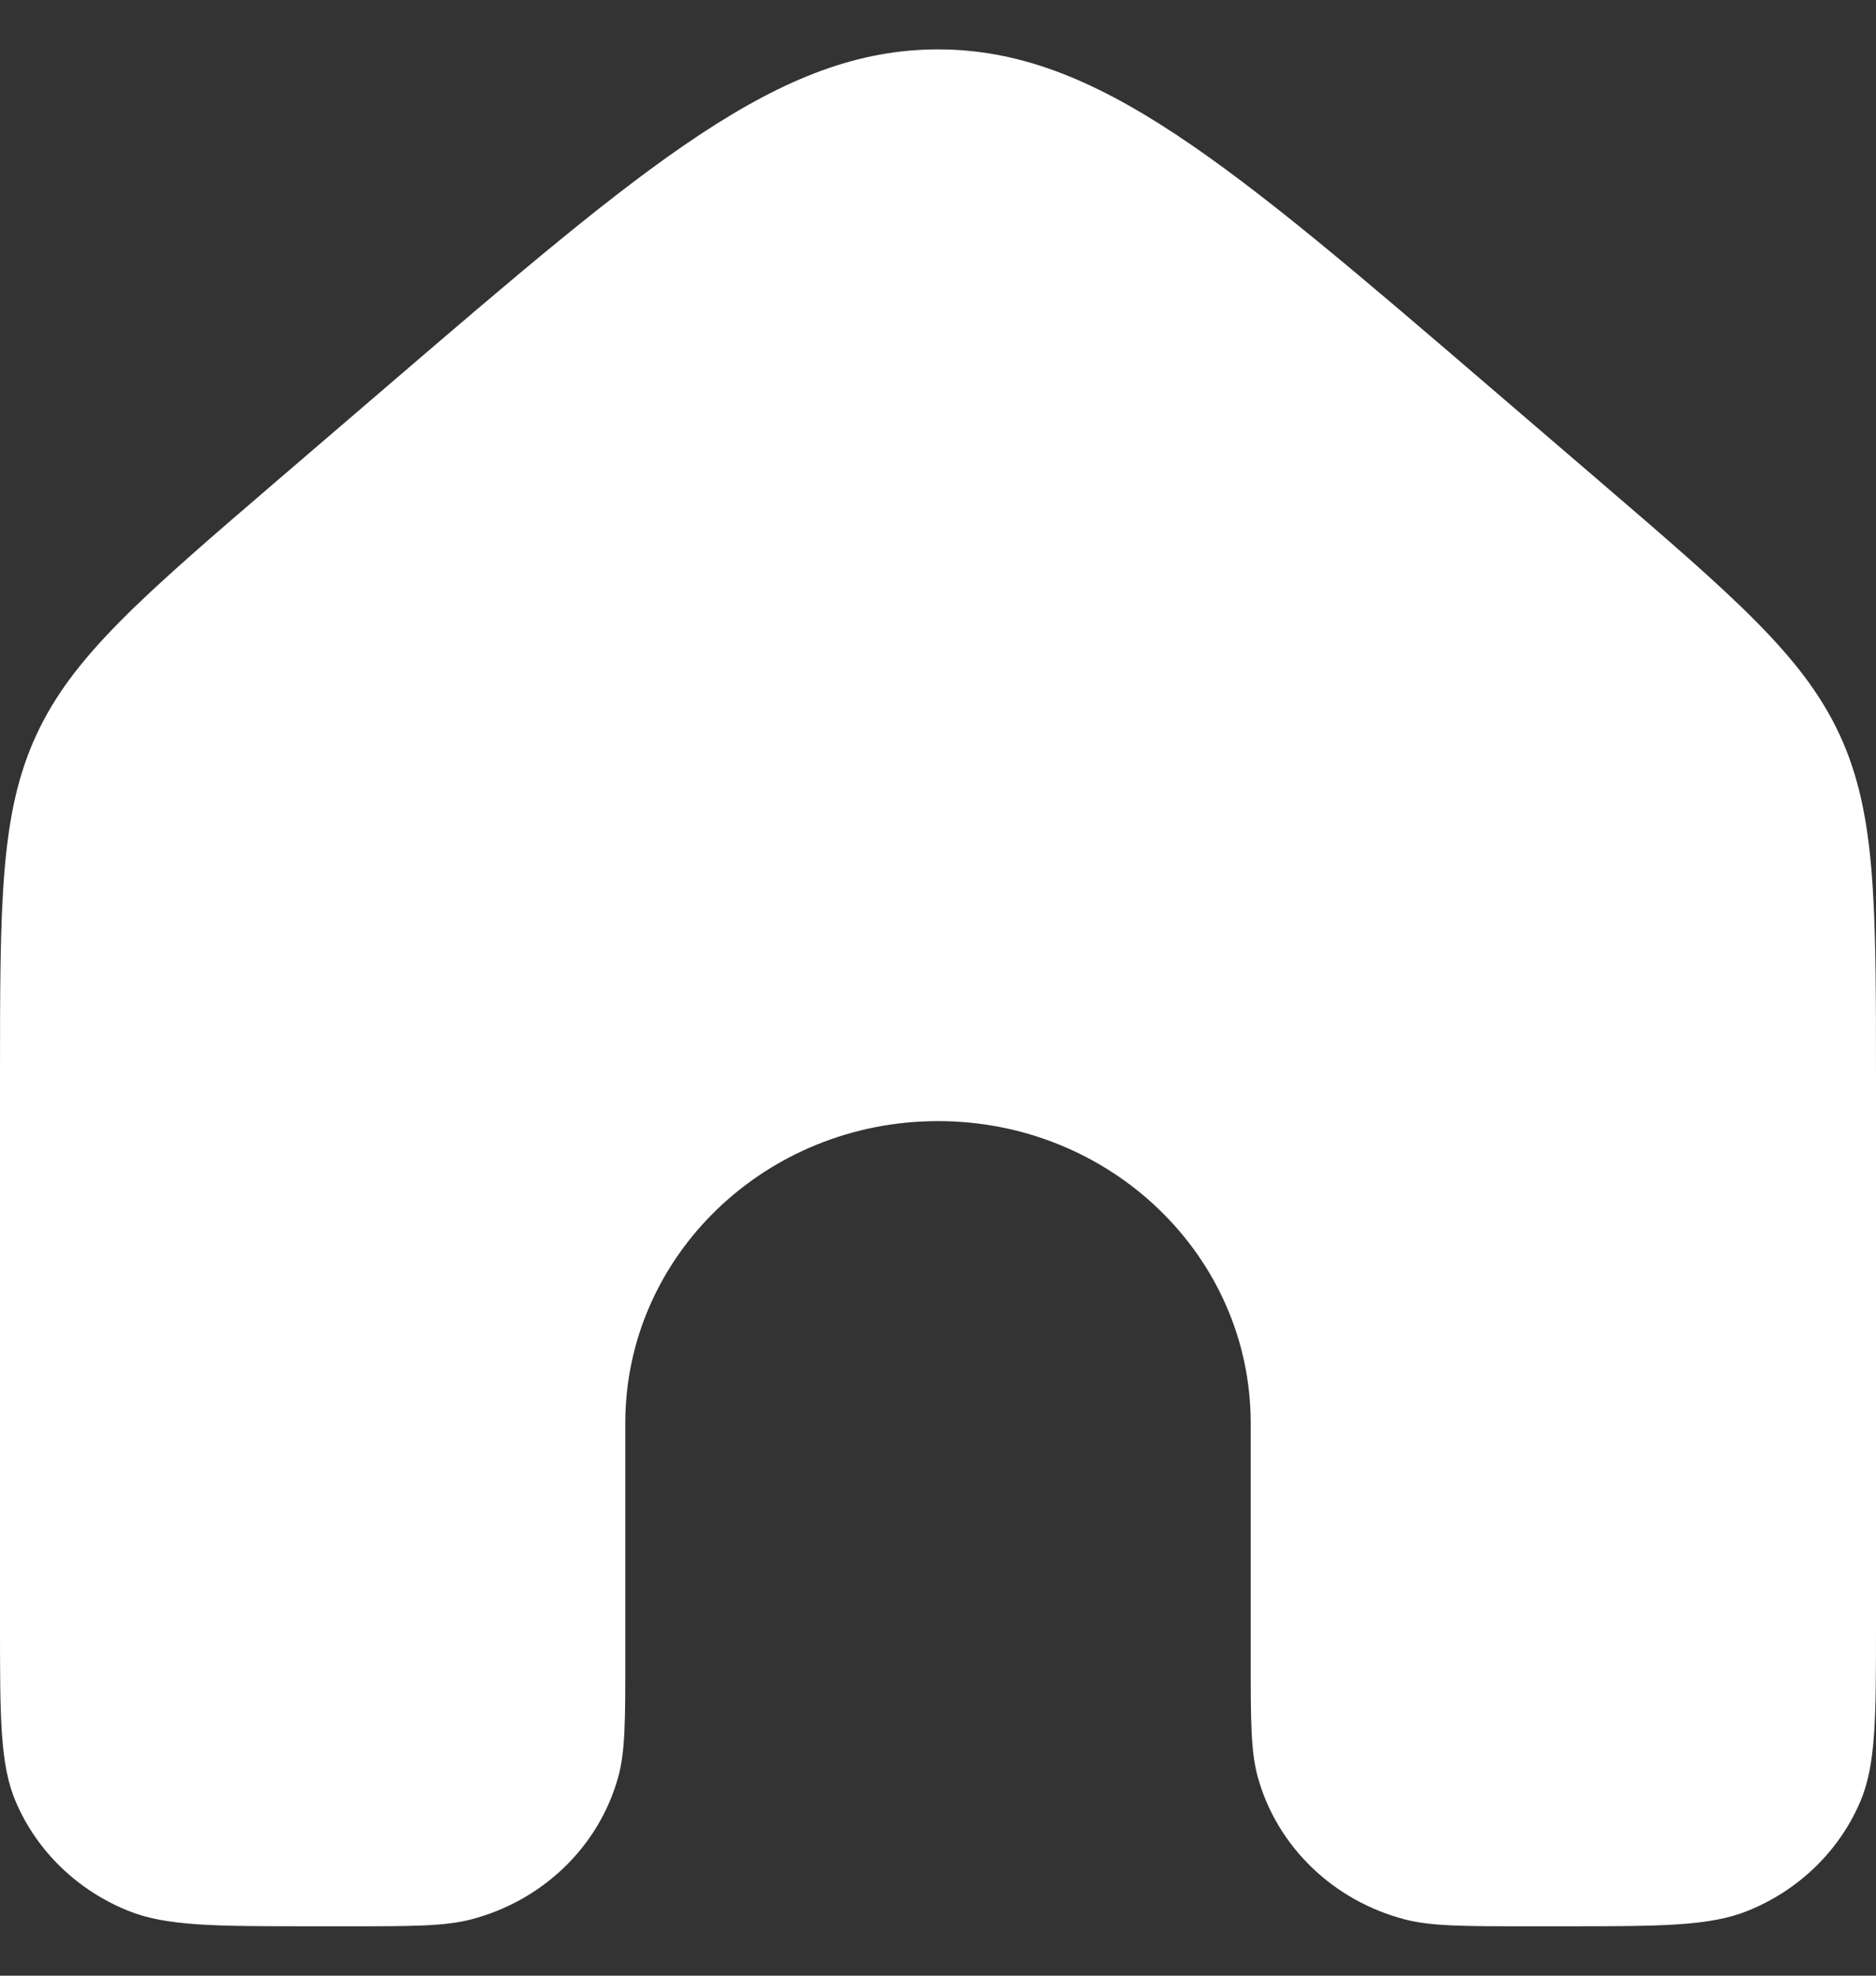 <svg width="19" height="20" viewBox="0 0 19 20" fill="none" xmlns="http://www.w3.org/2000/svg">
<rect x="0" y="0" width="19" height="20" fill="#333333" stroke="none"/>
<path d="M19 16.443V10.934C19 9.132 19 8.231 18.63 7.434C18.259 6.638 17.561 6.039 16.166 4.842L15.11 3.936C12.44 1.645 11.105 0.5 9.5 0.5C7.895 0.5 6.56 1.645 3.89 3.936L2.834 4.842C1.439 6.039 0.741 6.638 0.371 7.434C0 8.231 0 9.132 0 10.934V16.443C0 17.393 0 17.868 0.161 18.242C0.375 18.741 0.786 19.138 1.303 19.345C1.691 19.5 2.183 19.5 3.167 19.5H3.519C4.173 19.5 4.5 19.5 4.769 19.431C5.497 19.242 6.066 18.693 6.261 17.99C6.333 17.73 6.333 17.415 6.333 16.783V14.406C6.333 12.717 7.751 11.349 9.5 11.349C11.249 11.349 12.667 12.717 12.667 14.406V16.783C12.667 17.415 12.667 17.73 12.739 17.99C12.934 18.693 13.503 19.242 14.231 19.431C14.5 19.5 14.827 19.5 15.482 19.5H15.833C16.817 19.5 17.309 19.5 17.697 19.345C18.214 19.138 18.625 18.741 18.839 18.242C19 17.868 19 17.393 19 16.443Z" fill="white"/>
</svg>
